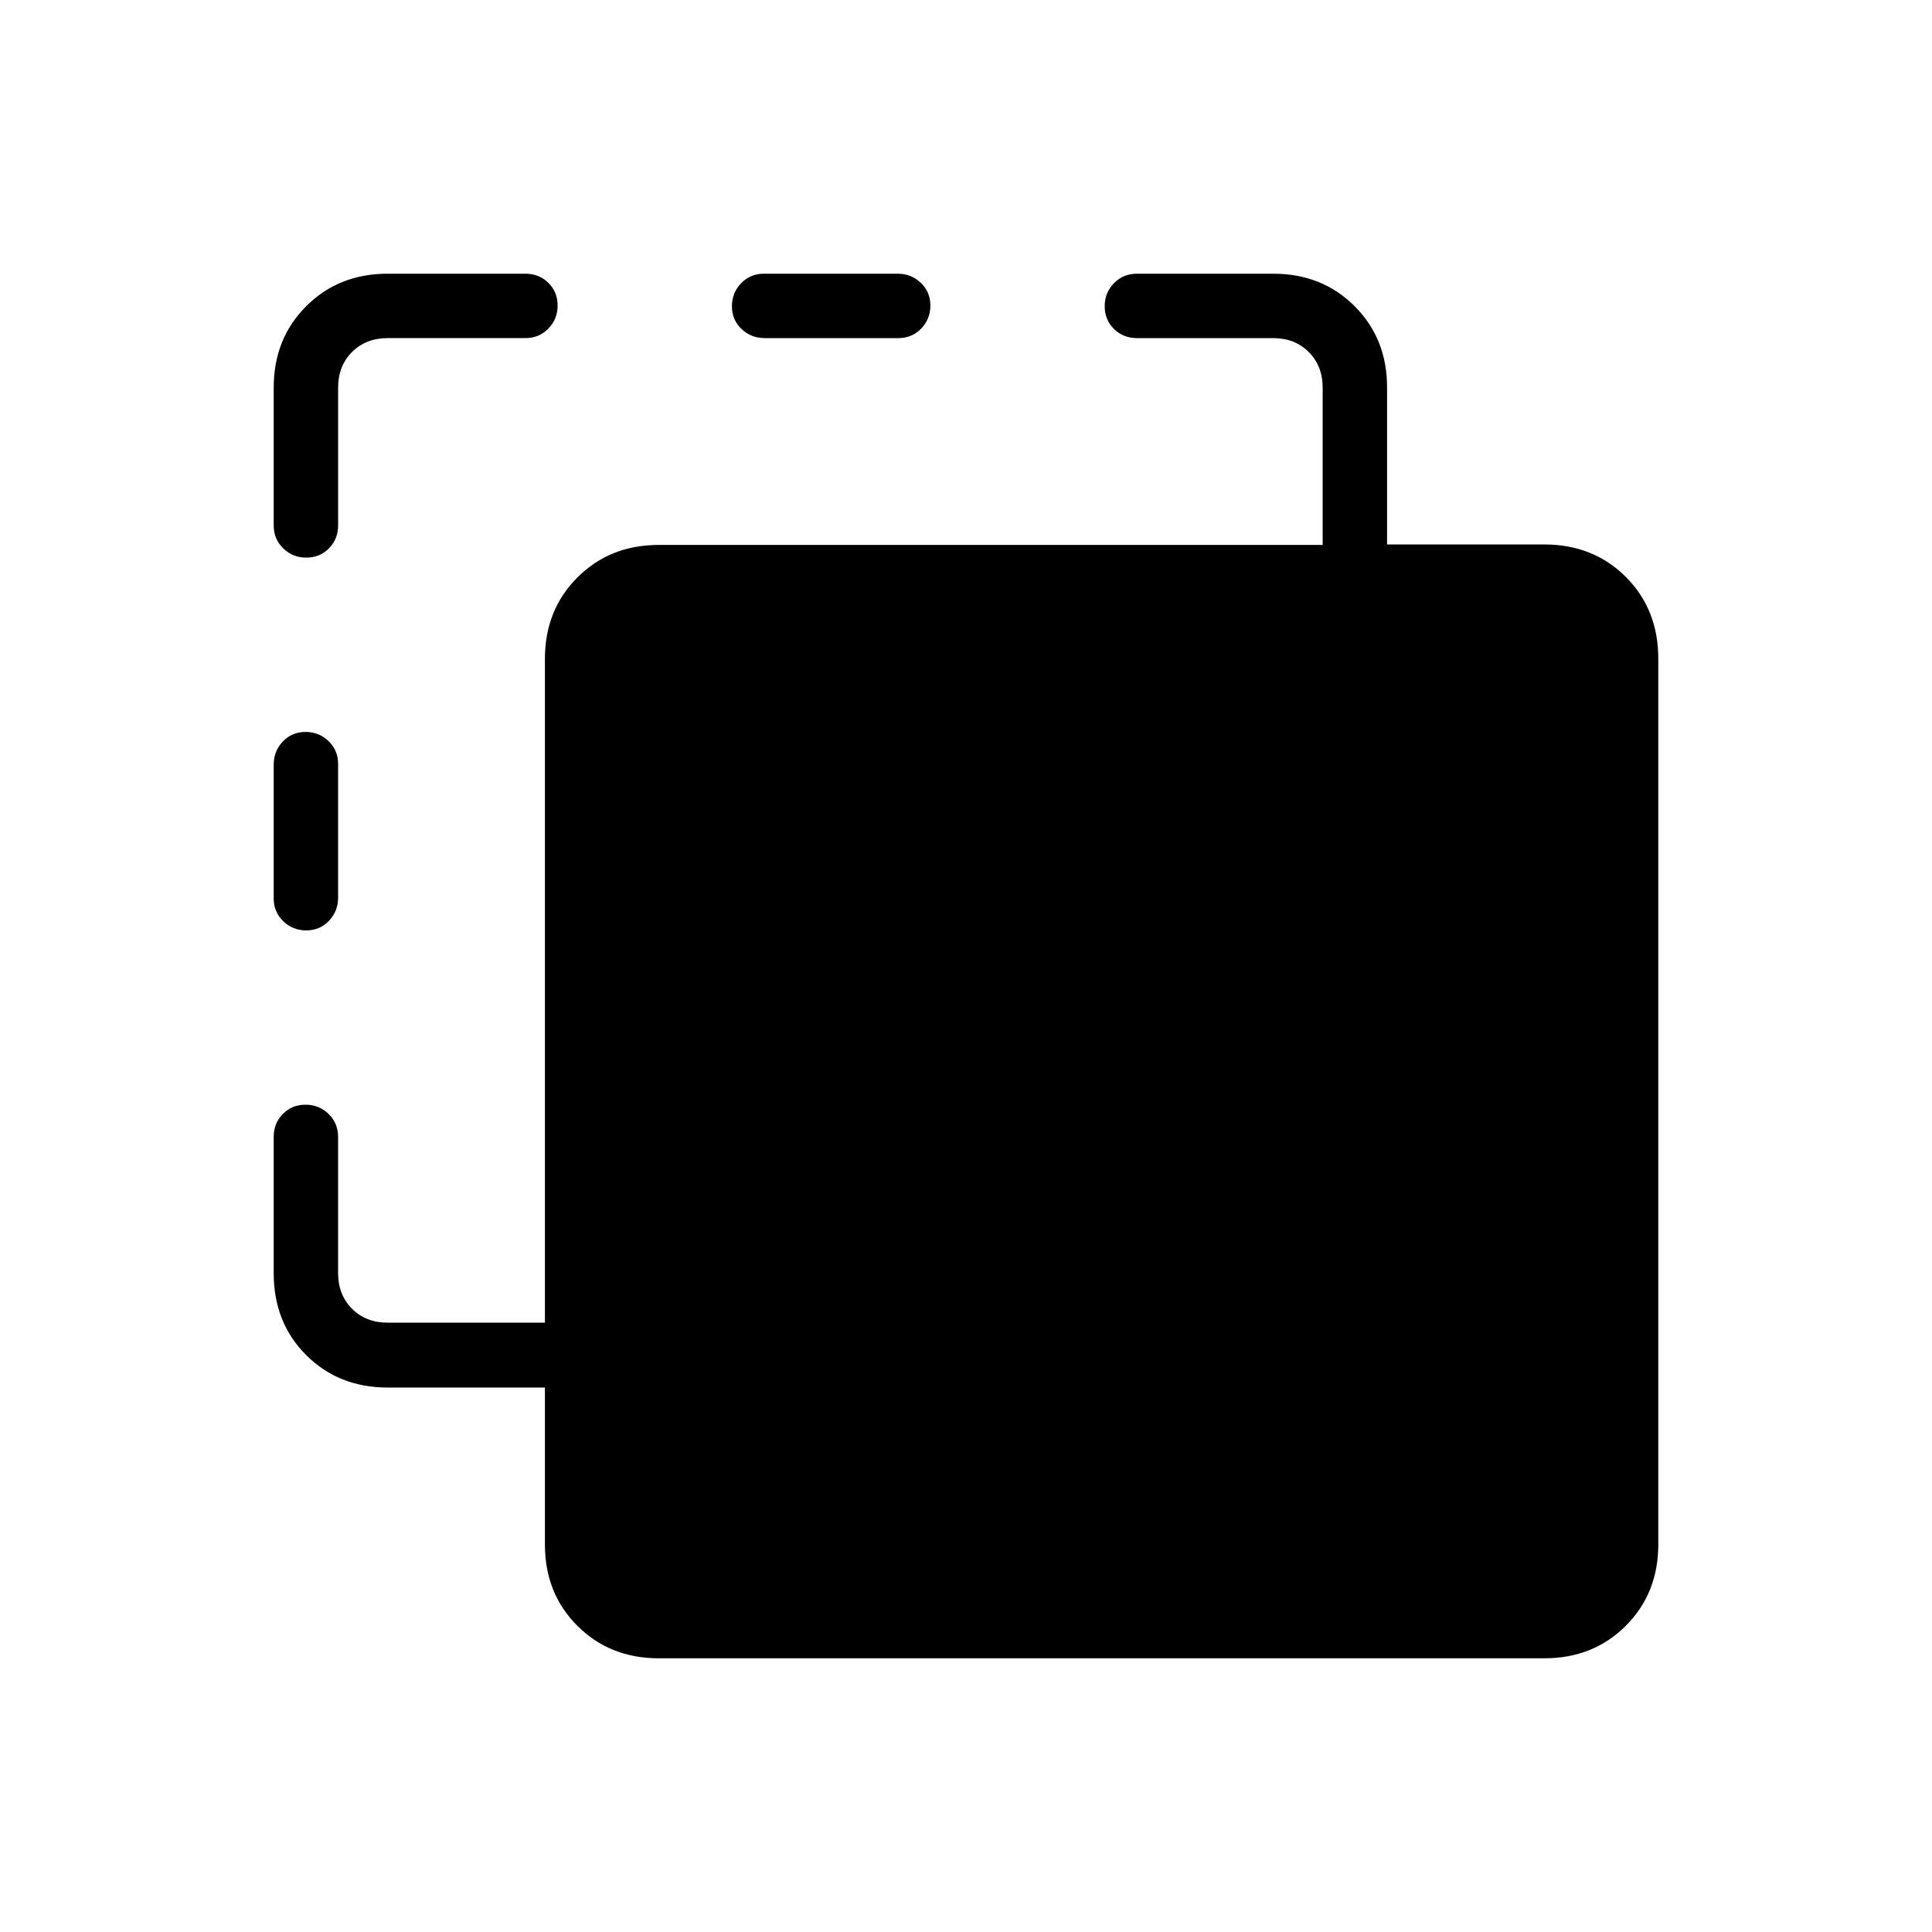 <svg xmlns="http://www.w3.org/2000/svg" height="20" viewBox="0 -960 960 960" width="20"><path d="M327.38-136q-24.31 0-40.46-16.12-16.15-16.11-16.15-40.38v-78.04h-78.15q-24.32 0-40.47-16.11Q136-302.77 136-327.38v-67.7q0-6.8 4.55-11.4 4.54-4.6 11.27-4.6 6.72 0 11.45 4.6 4.73 4.6 4.73 11.4v67.7q0 10.76 6.92 17.69 6.93 6.92 17.7 6.92h78.15v-329.85q0-24.31 16.15-40.46 16.15-16.15 40.46-16.15h329.85v-78.15q0-10.77-6.92-17.7-6.93-6.92-17.69-6.92h-67.7q-6.8 0-11.4-4.55-4.6-4.54-4.6-11.27 0-6.72 4.6-11.45 4.6-4.73 11.4-4.73h67.7q24.31 0 40.46 16.12 16.15 16.11 16.15 40.38v78.04h78.15q24.32 0 40.47 16.11Q824-657.23 824-632.62v440q0 24.32-16.15 40.47T767.38-136h-440Zm-175.2-361.69q-6.72 0-11.45-4.58-4.73-4.57-4.73-11.33v-66.44q0-6.77 4.55-11.52 4.54-4.75 11.27-4.75 6.72 0 11.45 4.58 4.73 4.57 4.73 11.33v66.44q0 6.77-4.55 11.52-4.54 4.75-11.27 4.75Zm0-185.23q-6.72 0-11.45-4.6-4.73-4.6-4.73-11.4v-68.46q0-24.32 16.15-40.47T192.62-824h68.46q6.8 0 11.4 4.55 4.6 4.54 4.6 11.27 0 6.72-4.6 11.45-4.6 4.73-11.4 4.73h-68.46q-10.77 0-17.7 6.92-6.92 6.93-6.92 17.7v68.46q0 6.8-4.55 11.4-4.54 4.6-11.27 4.6ZM379.96-792q-6.77 0-11.52-4.55-4.75-4.54-4.75-11.27 0-6.72 4.58-11.45 4.57-4.73 11.33-4.73h66.44q6.77 0 11.52 4.55 4.75 4.54 4.75 11.27 0 6.72-4.58 11.45-4.57 4.73-11.33 4.73h-66.44Z"/></svg>
